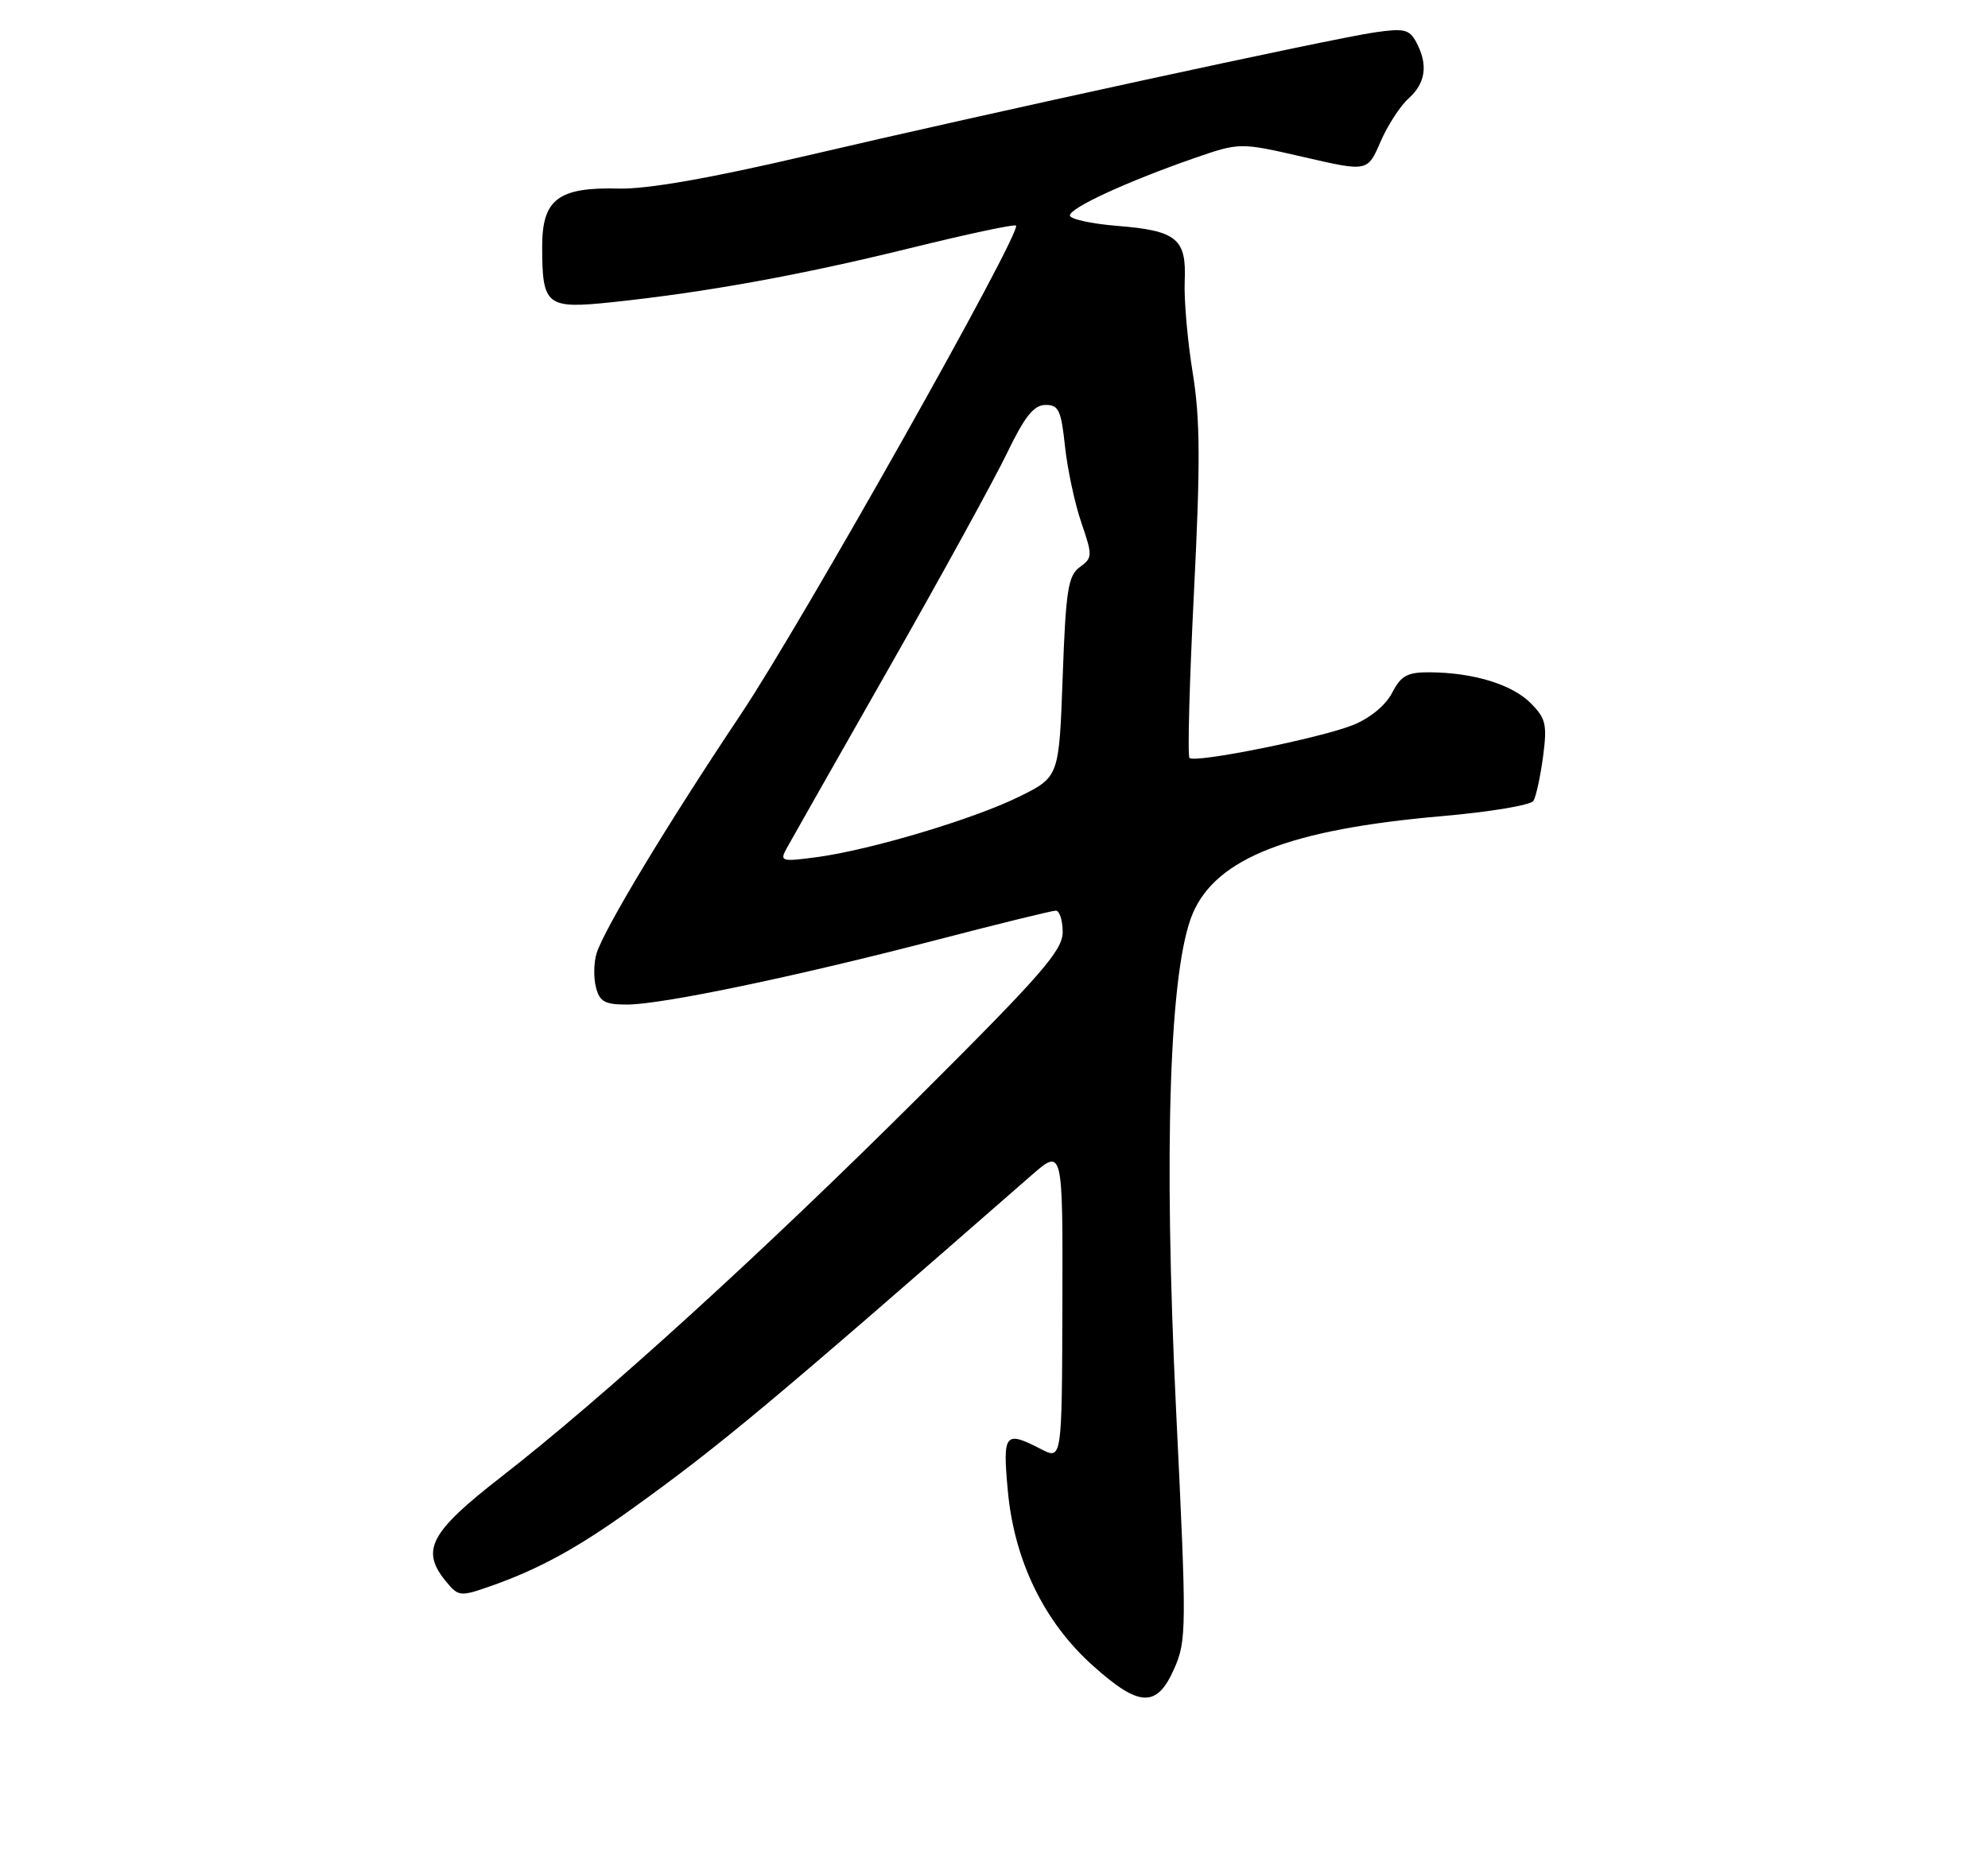 <?xml version="1.0" encoding="UTF-8" standalone="no"?>
<!DOCTYPE svg PUBLIC "-//W3C//DTD SVG 1.1//EN" "http://www.w3.org/Graphics/SVG/1.1/DTD/svg11.dtd" >
<svg xmlns="http://www.w3.org/2000/svg" xmlns:xlink="http://www.w3.org/1999/xlink" version="1.1" viewBox="0 0 275 256">
 <g >
 <path fill="currentColor"
d=" M 162.42 230.90 C 164.15 226.99 164.16 225.39 162.69 195.15 C 160.93 158.80 161.77 133.88 165.01 126.35 C 168.30 118.71 178.43 114.76 199.48 112.92 C 206.07 112.35 211.75 111.40 212.12 110.81 C 212.48 110.22 213.08 107.47 213.45 104.70 C 214.04 100.23 213.84 99.39 211.71 97.26 C 209.14 94.69 203.79 93.06 197.78 93.02 C 194.67 93.00 193.80 93.48 192.56 95.88 C 191.67 97.60 189.50 99.38 187.15 100.32 C 182.60 102.14 165.29 105.62 164.54 104.87 C 164.26 104.59 164.54 94.28 165.16 81.96 C 166.06 64.00 166.03 57.97 164.98 51.53 C 164.26 47.11 163.77 41.43 163.88 38.91 C 164.14 33.02 162.79 31.91 154.51 31.25 C 150.93 30.96 148.00 30.31 148.00 29.81 C 148.00 28.76 155.85 25.14 165.15 21.90 C 171.50 19.70 171.50 19.70 180.34 21.73 C 189.17 23.77 189.17 23.77 190.96 19.63 C 191.94 17.36 193.70 14.64 194.87 13.60 C 197.22 11.49 197.57 8.93 195.91 5.83 C 194.96 4.06 194.22 3.89 190.16 4.48 C 184.08 5.37 137.01 15.59 111.50 21.56 C 98.15 24.68 89.55 26.18 85.62 26.09 C 77.24 25.87 75.00 27.56 75.00 34.09 C 75.00 42.33 75.55 42.77 84.69 41.81 C 97.65 40.44 110.73 38.07 125.83 34.35 C 133.70 32.41 140.33 30.99 140.54 31.21 C 141.40 32.07 110.85 86.34 102.37 99.00 C 92.37 113.95 83.63 128.43 82.53 131.89 C 82.14 133.13 82.09 135.24 82.43 136.57 C 82.94 138.60 83.65 139.00 86.77 138.99 C 91.61 138.98 110.07 135.12 129.60 130.04 C 138.13 127.82 145.53 126.00 146.05 126.00 C 146.57 126.00 147.00 127.34 147.00 128.97 C 147.00 131.50 144.07 134.86 127.25 151.62 C 105.50 173.30 83.46 193.36 69.31 204.36 C 59.42 212.05 58.13 214.53 61.75 218.88 C 63.42 220.90 63.69 220.92 67.84 219.47 C 74.53 217.12 79.86 214.21 87.50 208.71 C 99.82 199.84 106.44 194.30 142.63 162.66 C 147.02 158.83 147.02 158.83 146.96 180.41 C 146.90 202.00 146.90 202.00 144.00 200.50 C 138.99 197.91 138.68 198.30 139.41 206.25 C 140.30 215.92 144.41 224.39 151.14 230.43 C 157.60 236.24 160.02 236.34 162.42 230.90 Z  M 108.81 117.39 C 109.38 116.35 115.74 105.15 122.93 92.50 C 130.13 79.85 137.47 66.47 139.26 62.78 C 141.72 57.66 143.00 56.04 144.61 56.03 C 146.44 56.00 146.79 56.75 147.32 61.75 C 147.66 64.91 148.67 69.66 149.58 72.31 C 151.15 76.89 151.14 77.18 149.36 78.47 C 147.75 79.65 147.43 81.67 147.00 93.67 C 146.50 107.50 146.50 107.50 141.00 110.22 C 134.65 113.35 120.36 117.62 112.90 118.61 C 108.08 119.25 107.84 119.17 108.81 117.39 Z "/>
</g>
</svg>
